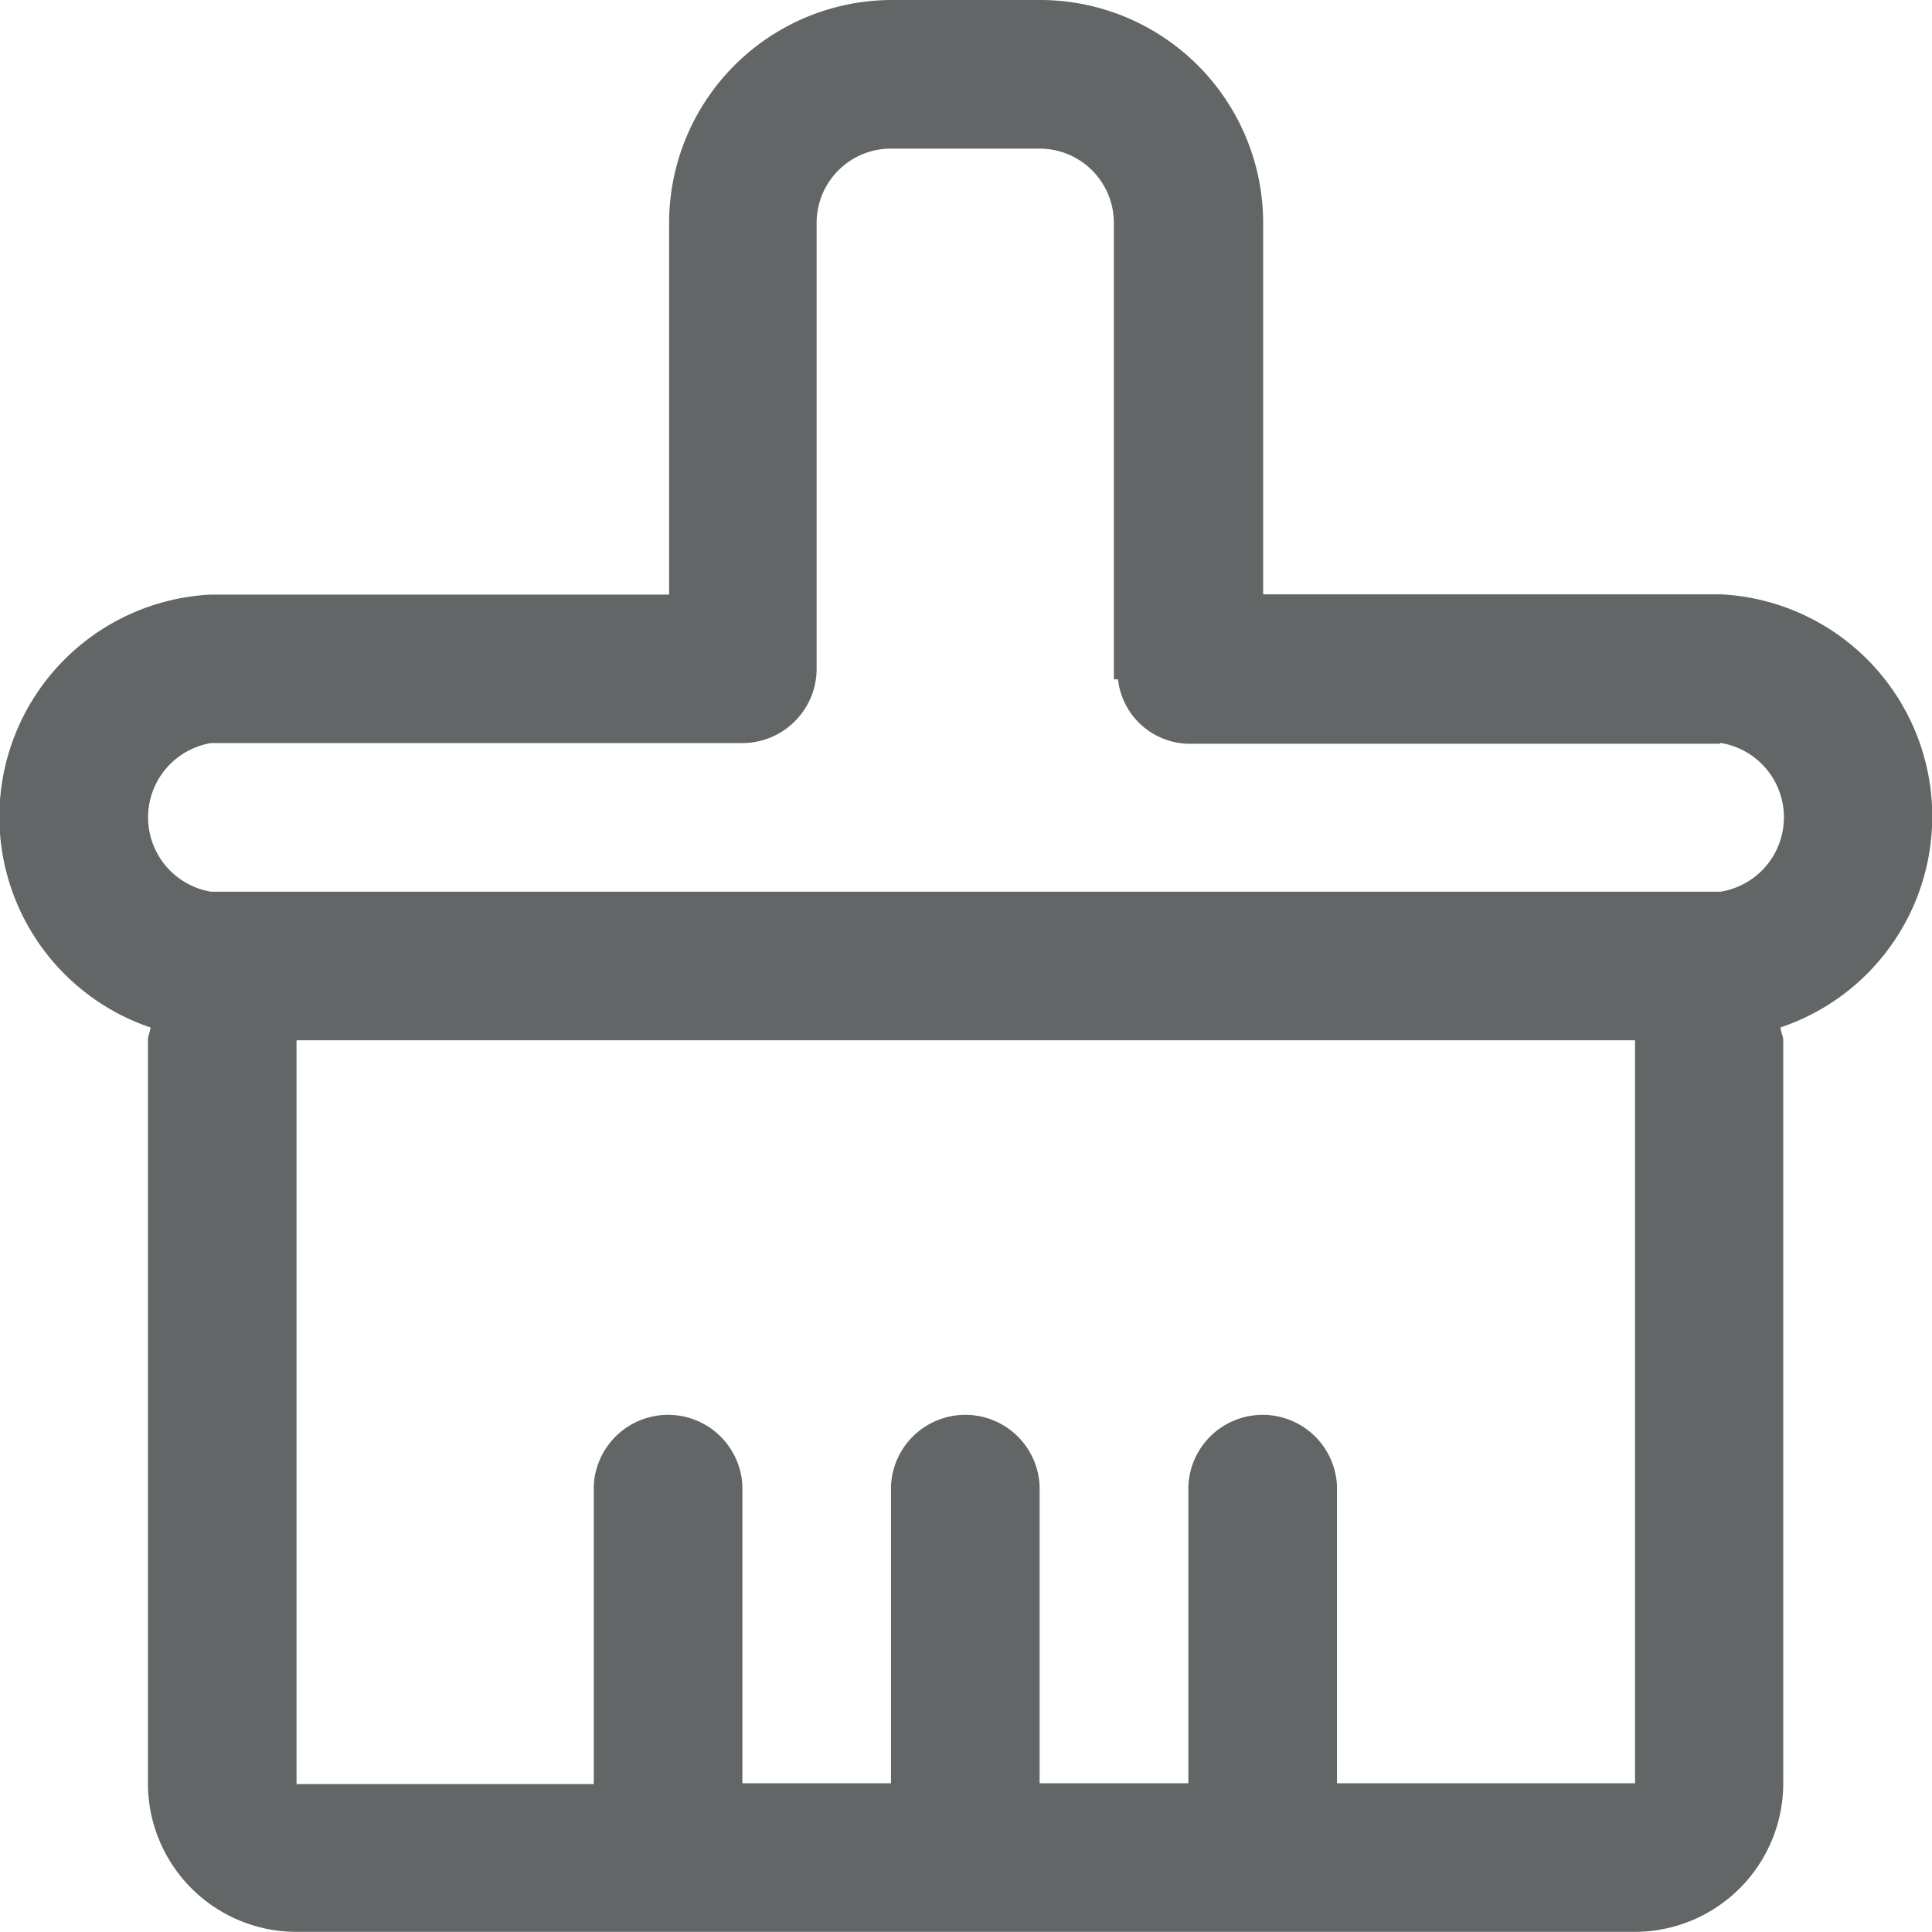 <svg xmlns="http://www.w3.org/2000/svg" width="14.001" height="14"><path data-name="路径 10931" d="M12.904 7.446c0 .033.019.061.019.093v5.384A1.077 1.077 0 0111.849 14h-9.7a1.077 1.077 0 01-1.077-1.077V7.539c0-.033.016-.061.019-.093a1.612 1.612 0 01.436-3.137h3.322V1.616A1.617 1.617 0 016.461 0h1.077a1.617 1.617 0 011.616 1.616v2.691h3.313a1.612 1.612 0 01.438 3.138zM2.149 12.929h2.154v-2.16a.539.539 0 011.077 0v2.154h1.077v-2.154a.539.539 0 011.077 0v2.154h1.078v-2.154a.539.539 0 011.077 0v2.154h2.16V7.539h-9.7v5.39zM12.462 5.39h-3.85a.525.525 0 01-.51-.467h-.03V1.616a.538.538 0 00-.539-.539H6.456a.538.538 0 00-.538.539v3.23a.539.539 0 01-.539.539h-3.85a.546.546 0 000 1.077h10.94a.546.546 0 000-1.078z" fill="#636666"/></svg>
